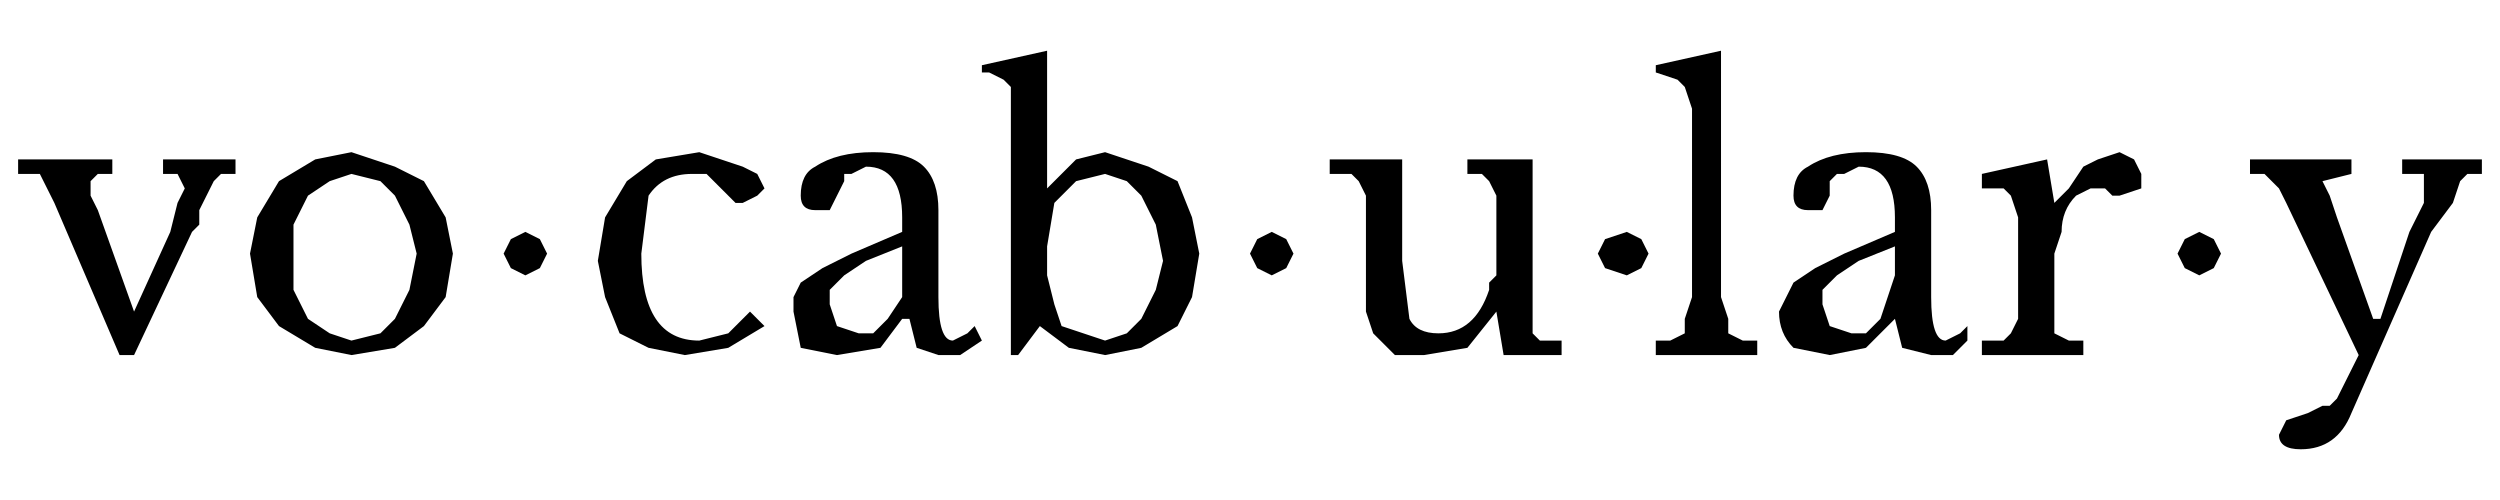 <svg xmlns="http://www.w3.org/2000/svg" width="1300" height="260" viewBox="0 0 344 69">
  <defs/>
  <path d="M7 28l-1-2-1-2H2v-2h13v2h-2l-1 1v2l1 2 5 14 5-11 1-4 1-2-1-2h-2v-2h10v2h-2l-1 1-1 2-1 2v2l-1 1-8 17h-2zm41-7l6 2 4 2 3 5 1 5-1 6-3 4-4 3-6 1-5-1-5-3-3-4-1-6 1-5 3-5 5-3 5-1zm0 3l-3 1-3 2-2 4v9l2 4 3 2 3 1 4-1 2-2 2-4 1-5-1-4-2-4-2-2-4-1zm21 11l1-2 2-1 2 1 1 2-1 2-2 1-2-1-1-2zm36 10l-5 3-6 1-5-1-4-2-2-5-1-5 1-6 3-5 4-3 6-1 3 1 3 1 2 1 1 2-1 1-2 1h-1l-2-2-2-2h-2q-4 0-6 3l-1 8q0 6 2 9t6 3l4-1 3-3zm19-11l-5 2-3 2-2 2v2l1 3 3 1h2l2-2 2-3v-3zm0-2v-2q0-7-5-7l-2 1h-1v1l-1 2-1 2h-2q-2 0-2-2 0-3 2-4 3-2 8-2t7 2q2 2 2 6v12q0 6 2 6l2-1 1-1 1 2-3 2h-3l-3-1-1-4h-1l-3 4-6 1-5-1-1-5v-2l1-2 3-2 4-2zm20 6l1 4 1 3 3 1 3 1 3-1 2-2 2-4 1-4-1-5-2-4-2-2-3-1-4 1-3 3-1 6zm0-12l4-4 4-1 6 2 4 2 2 5 1 5-1 6-2 4-5 3-5 1-5-1-4-3-3 4h-1V18v-6l-1-1-2-1h-1V9l9-2zm28 9l1-2 2-1 2 1 1 2-1 2-2 1-2-1-1-2zm34-5v-3l-1-2-1-1h-2v-2h9v24l1 1h3v2h-8l-1-6-4 5-6 1h-4l-3-3-1-3V30v-3l-1-2-1-1h-3v-2h10v14l1 8q1 2 4 2 5 0 7-6v-1l1-1v-1-2zm14 5l1-2 3-1 2 1 1 2-1 2-2 1-3-1-1-2zm17 6l1 3v2l2 1h2v2h-14v-2h2l2-1v-2l1-3V19v-4l-1-3-1-1-3-1V9l9-2zm24-7l-5 2-3 2-2 2v2l1 3 3 1h2l2-2 1-3 1-3zm0-2v-2q0-7-5-7l-2 1h-1l-1 1v2l-1 2h-2q-2 0-2-2 0-3 2-4 3-2 8-2t7 2q2 2 2 6v12q0 6 2 6l2-1 1-1v2l-2 2h-3l-4-1-1-4-4 4-5 1-5-1q-2-2-2-5l1-2 1-2 3-2 4-2zm22 9v5l2 1h2v2h-14v-2h3l1-1 1-2v-9-5l-1-3-1-1h-3v-2l9-2 1 6 2-2 2-3 2-1 3-1 2 1 1 2v2l-3 1h-1l-1-1h-1-1l-2 1q-2 2-2 5l-1 3v4zm17-6l1-2 2-1 2 1 1 2-1 2-2 1-2-1-1-2zm24 22q-2 5-7 5-3 0-3-2l1-2 3-1 2-1h1l1-1 1-2 2-4-10-21-1-2-1-1-1-1h-2v-2h14v2l-4 1 1 2 1 3 5 14h1l4-12 1-2 1-2v-1-1-2h-3v-2h11v2h-2l-1 1-1 3-3 4z"/>
</svg>